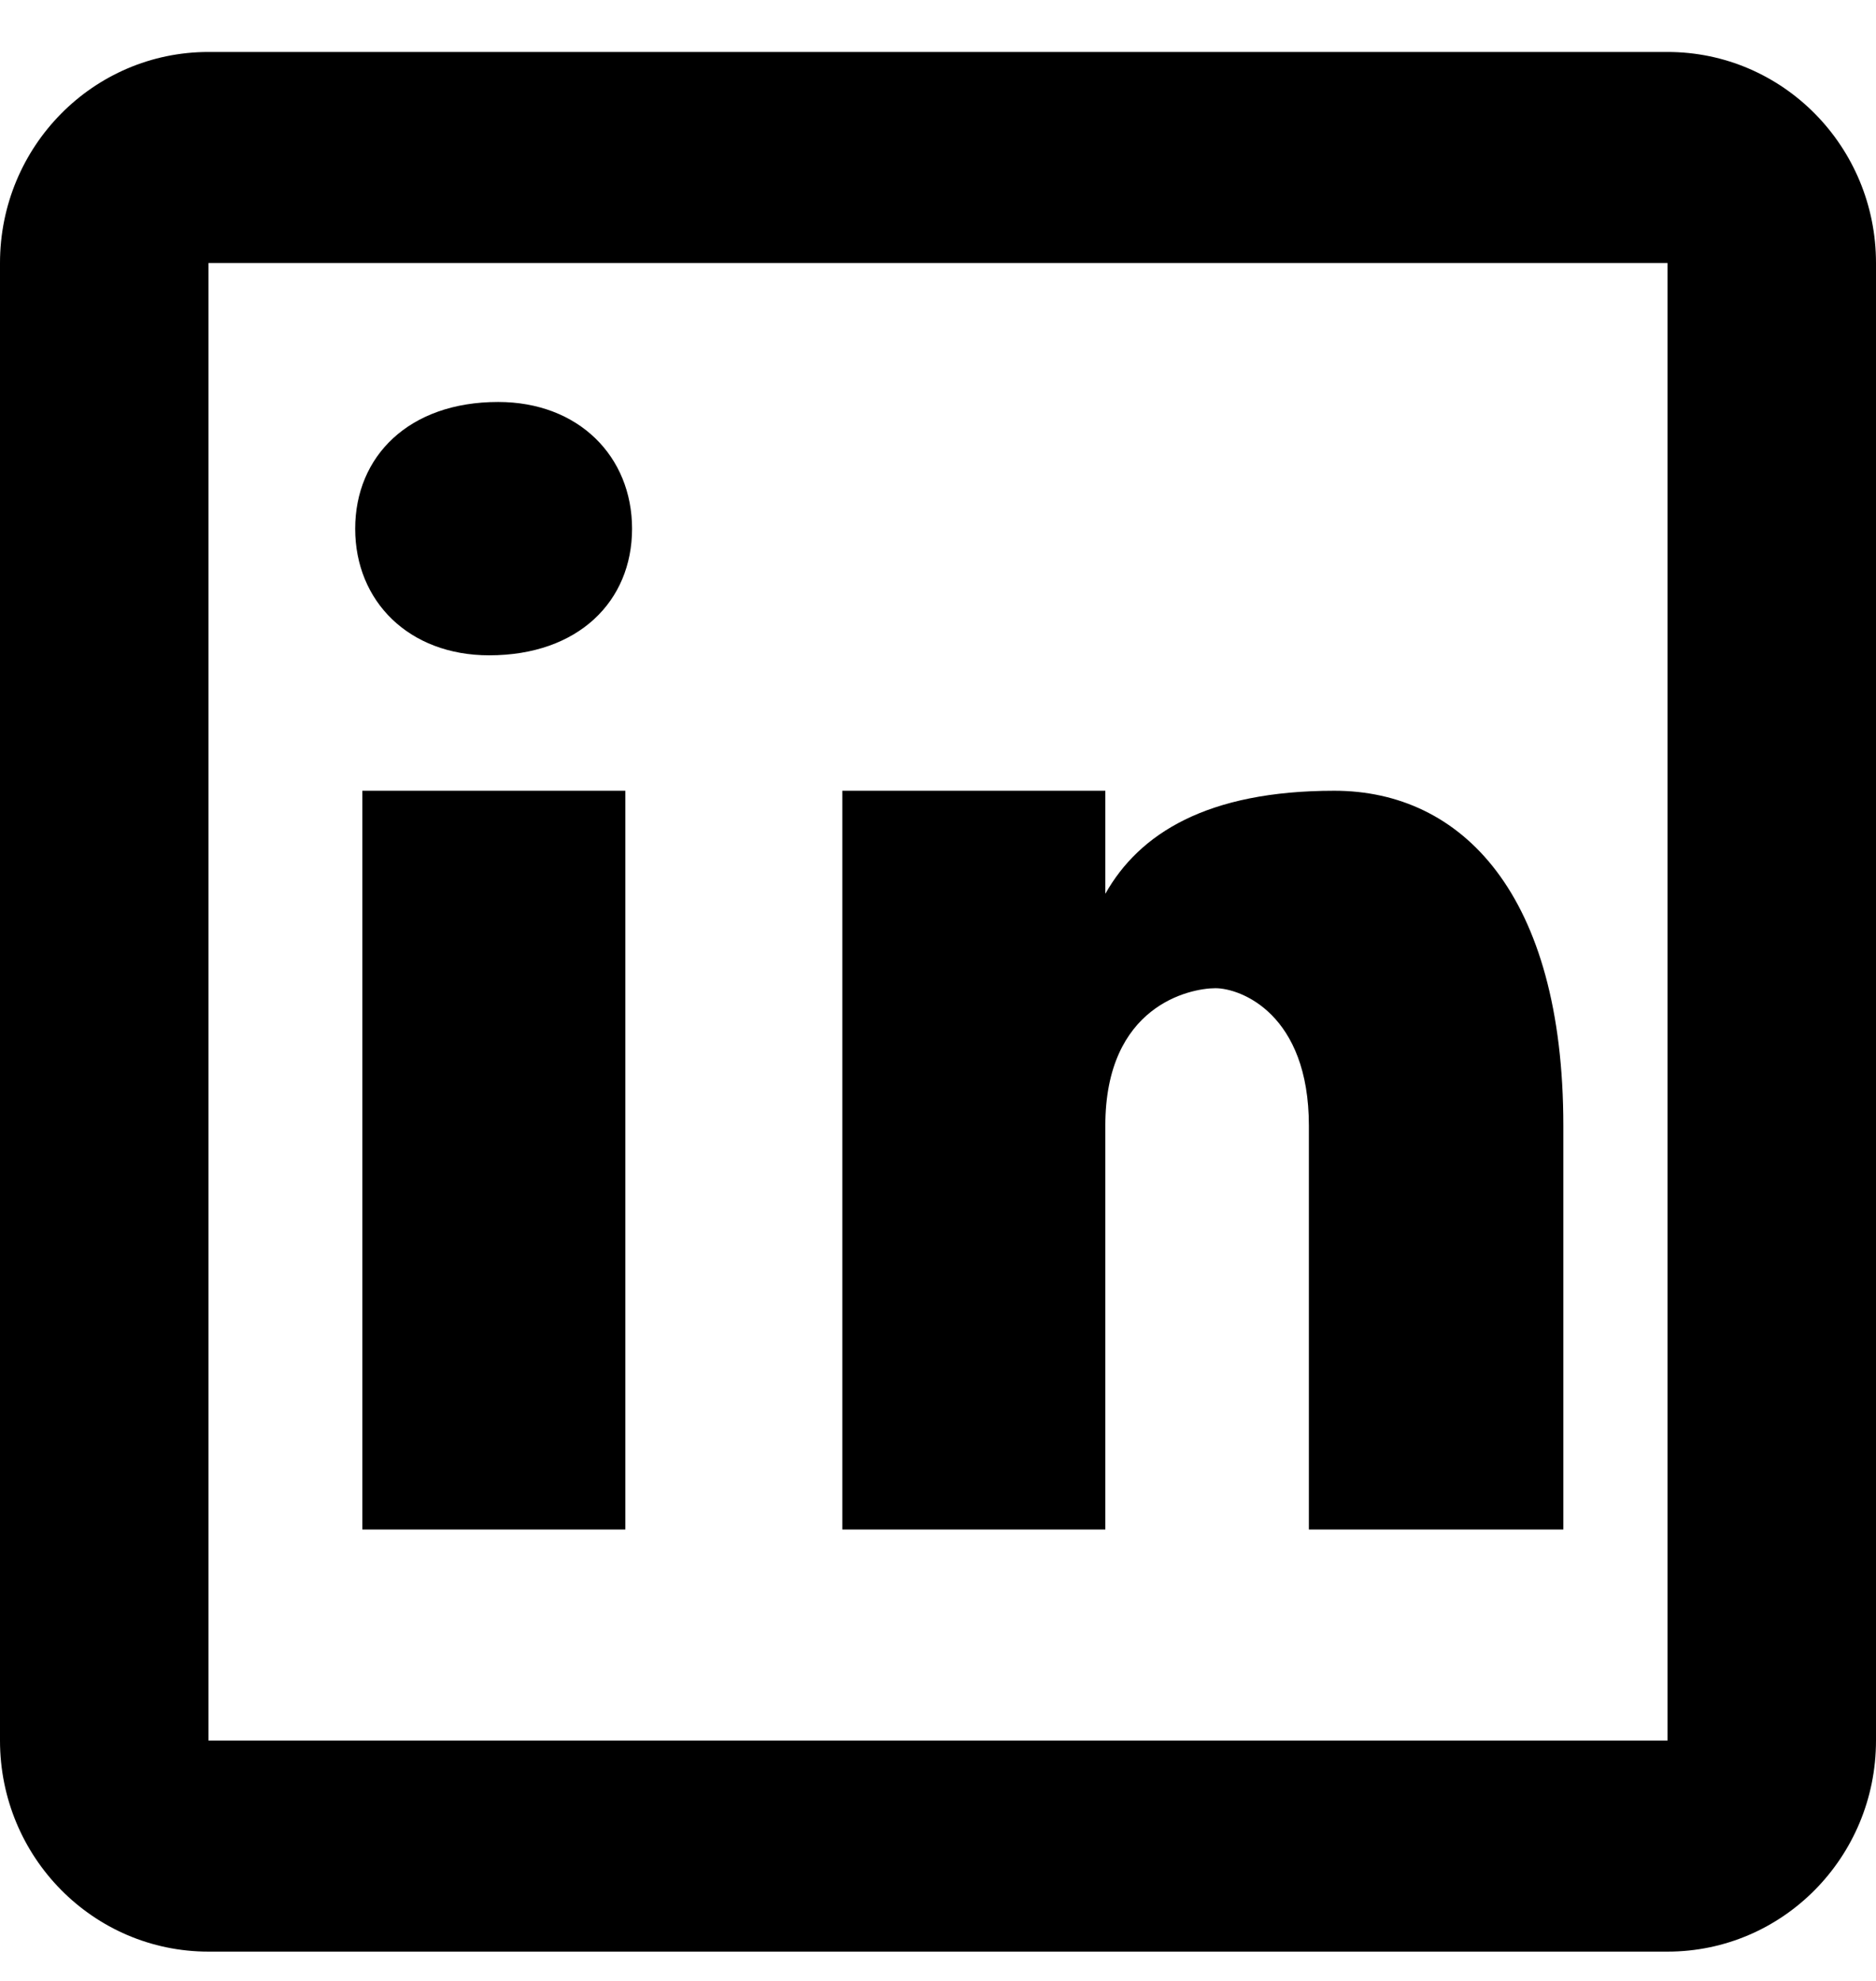 <svg width="36" height="38" viewBox="0 0 36 38" fill="none" xmlns="http://www.w3.org/2000/svg">
<path d="M4 0.997C1.79 0.997 0 2.809 0 5.046V33.389C0 35.627 1.79 37.438 4 37.438H32C34.21 37.438 36 35.627 36 33.389V5.046C36 2.809 34.21 0.997 32 0.997H4ZM4 5.046H32V33.389H4V5.046ZM9.559 7.711C7.845 7.711 6.816 8.754 6.816 10.143C6.816 11.532 7.845 12.571 9.387 12.571C11.101 12.571 12.129 11.532 12.129 10.143C12.129 8.754 11.101 7.711 9.559 7.711ZM6.953 15.169V29.34H12V15.169H6.953ZM16.164 15.169V29.34H21.211V21.594C21.211 19.288 22.836 18.957 23.324 18.957C23.812 18.957 25.117 19.452 25.117 21.594V29.34H30V21.594C30 17.146 28.047 15.169 25.605 15.169C23.163 15.169 21.861 15.992 21.211 17.146V15.169H16.164Z" fill="black"/>
</svg>
